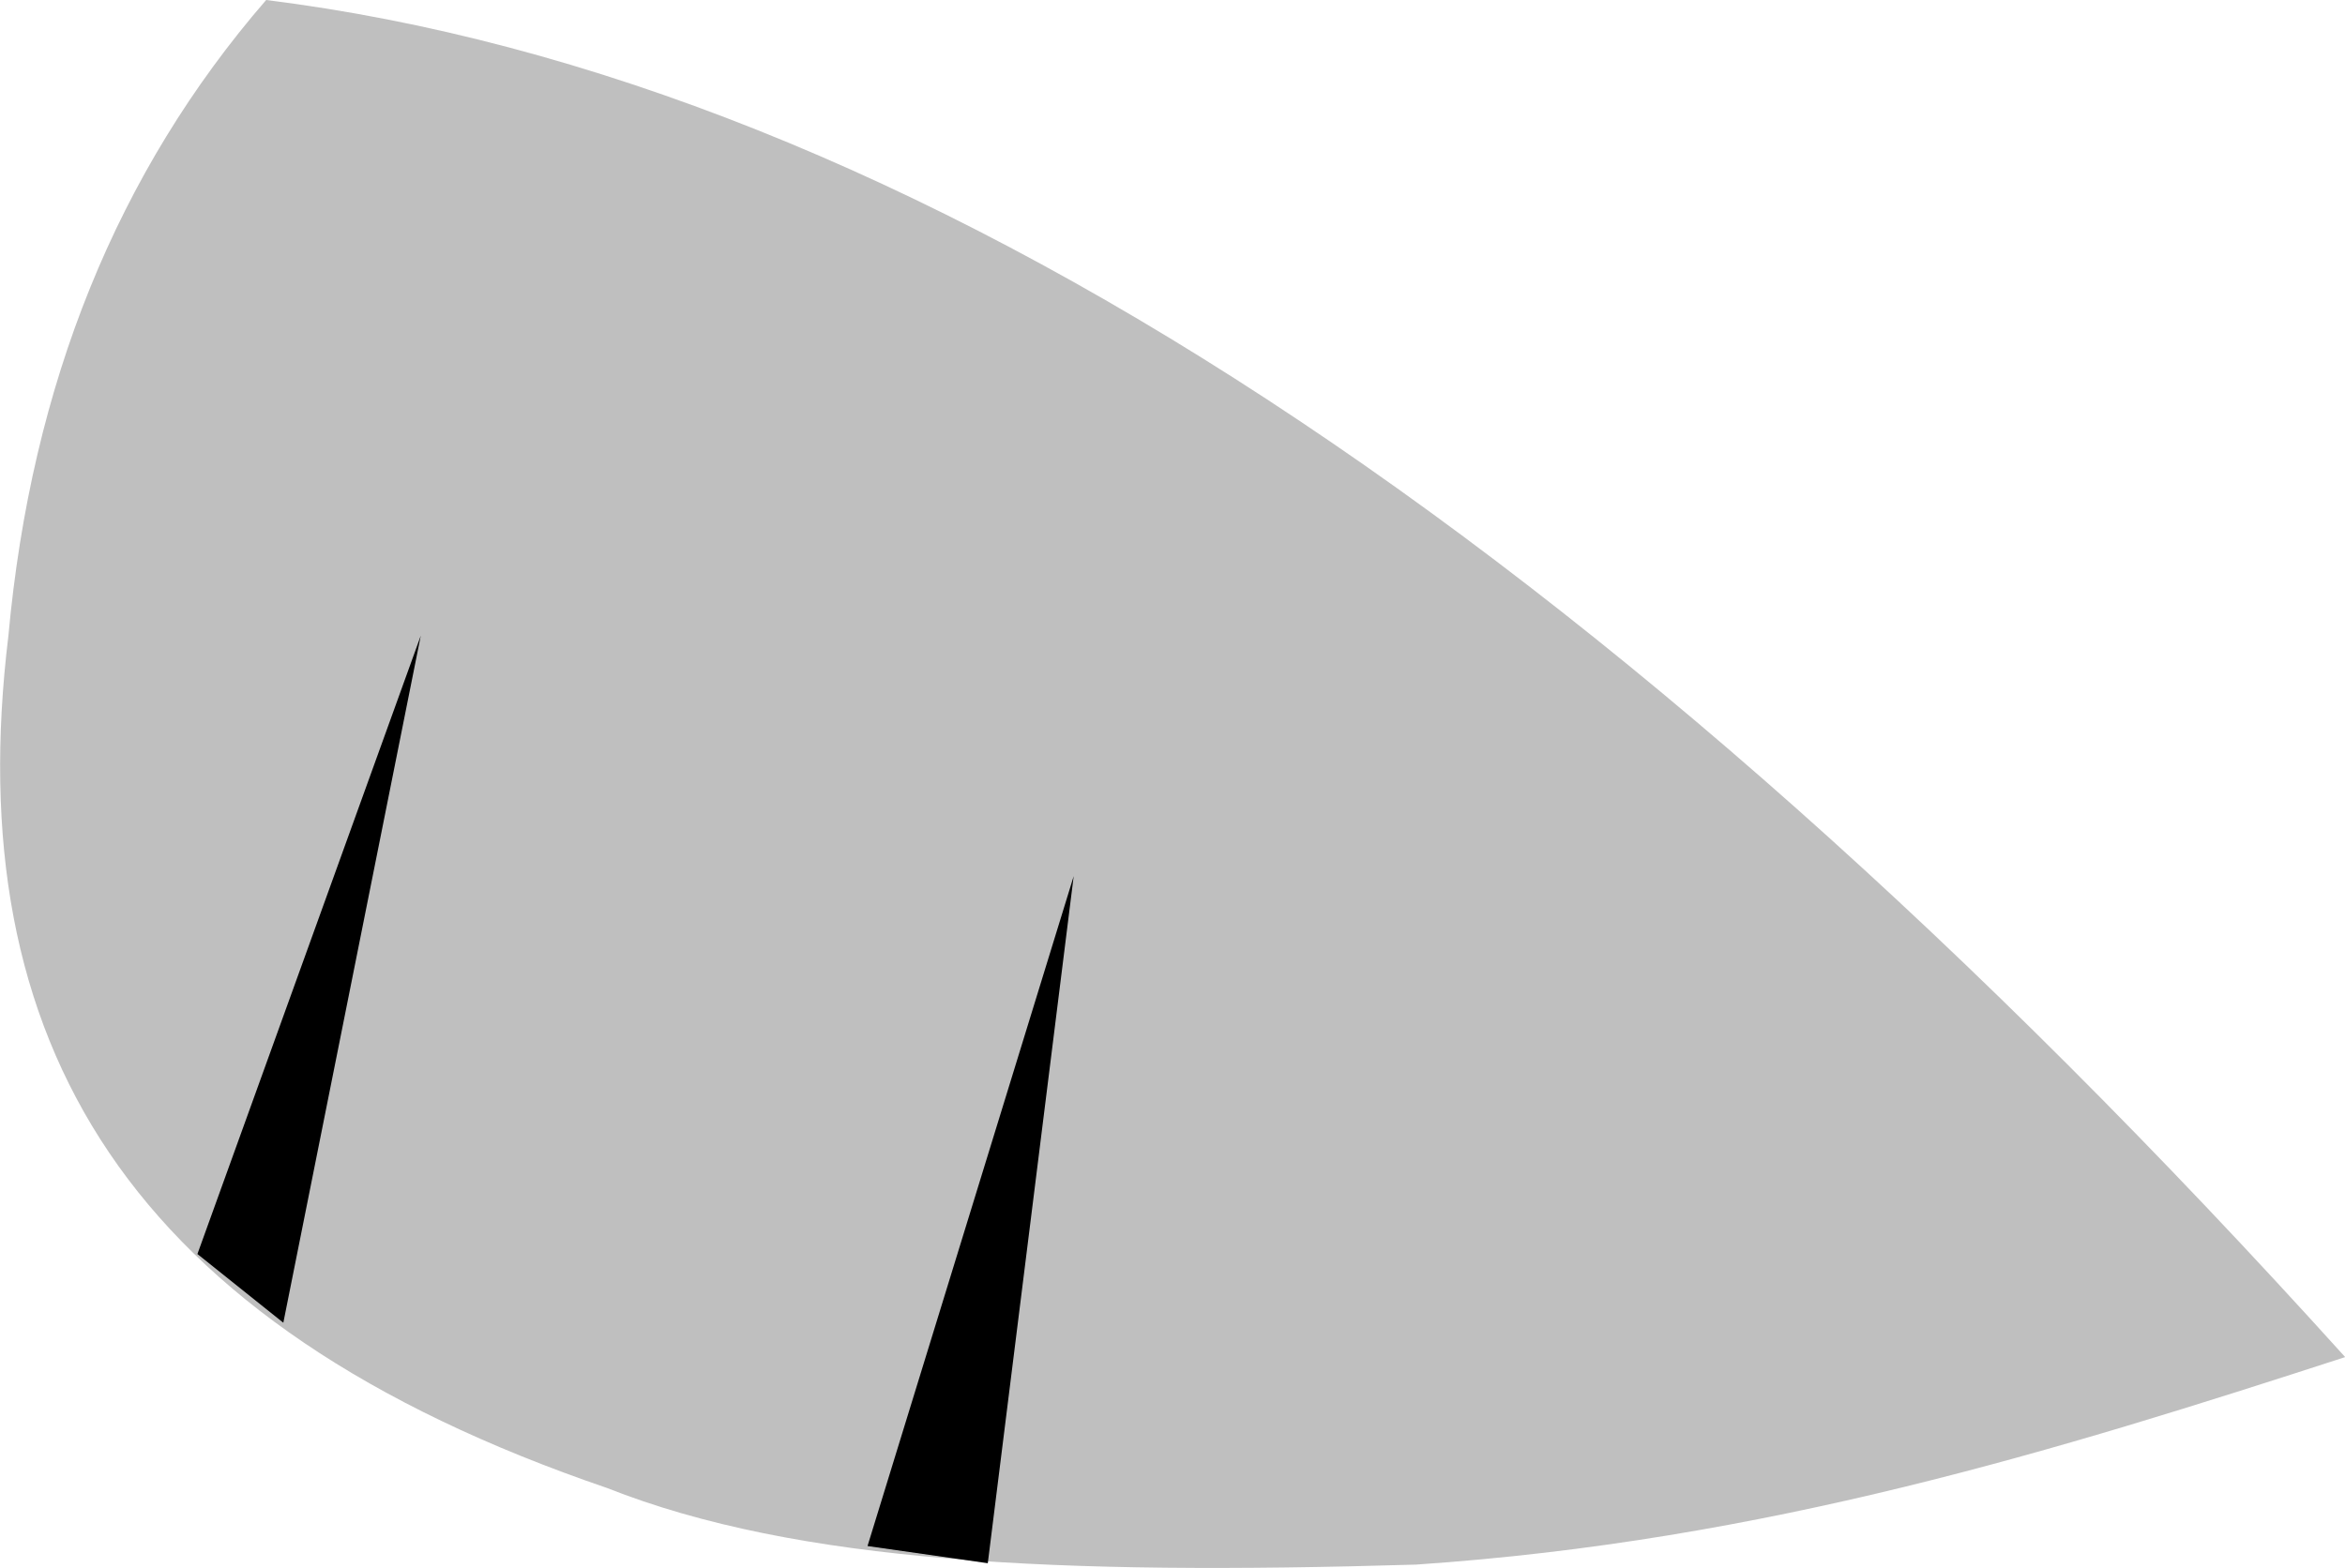 <?xml version="1.0" encoding="UTF-8" standalone="no"?>
<svg
   xmlns:dc="http://purl.org/dc/elements/1.1/"
   xmlns:cc="http://creativecommons.org/ns#"
   xmlns:rdf="http://www.w3.org/1999/02/22-rdf-syntax-ns#"
   xmlns:svg="http://www.w3.org/2000/svg"
   xmlns="http://www.w3.org/2000/svg"
   xmlns:sodipodi="http://sodipodi.sourceforge.net/DTD/sodipodi-0.dtd"
   xmlns:inkscape="http://www.inkscape.org/namespaces/inkscape"
   height="9.128"
   width="13.648"
   version="1.1"
   id="svg10"
   sodipodi:docname="LFoot_p.svg"
   inkscape:version="0.92.4 (5da689c313, 2019-01-14)">
  <defs
     id="defs14" />
  <sodipodi:namedview
     pagecolor="#ffffff"
     bordercolor="#666666"
     borderopacity="1"
     objecttolerance="10"
     gridtolerance="10"
     guidetolerance="10"
     inkscape:pageopacity="0"
     inkscape:pageshadow="2"
     inkscape:window-width="1920"
     inkscape:window-height="1007"
     id="namedview12"
     showgrid="false"
     inkscape:zoom="32.3"
     inkscape:cx="0.63033317"
     inkscape:cy="4.9628646"
     inkscape:window-x="0"
     inkscape:window-y="0"
     inkscape:window-maximized="1"
     inkscape:current-layer="g8" />
  <g
     transform="matrix(2,0,0,2,8.613,3.9)"
     id="g8">
    <path
       d="m -3.532,-1.95 c -0.433,0.5 -0.683,1.117 -0.75,1.85 -0.144,1.184 0.346,2.004 1.742,2.481 0.553,0.219 1.314,0.254 2.354,0.223 C 0.833,2.535 1.68,2.272 2.518,2 c -2.167,-2.4 -4.183,-3.717 -6.05,-3.95"
       id="path4"
       style="fill:#bfbfbf;fill-opacity:1;fill-rule:evenodd;stroke:none"
       inkscape:connector-curvature="0"
       sodipodi:nodetypes="cccccc" />
    <path
       d="m -1.782,2.55 0.35,0.05 0.25,-2 -0.6,1.95 m -1.95,-0.85 0.25,0.2 0.4,-2 -0.65,1.8"
       id="path6"
       inkscape:connector-curvature="0"
       style="fill:#000000;fill-opacity:1;fill-rule:evenodd;stroke:none" />
  </g>
</svg>
